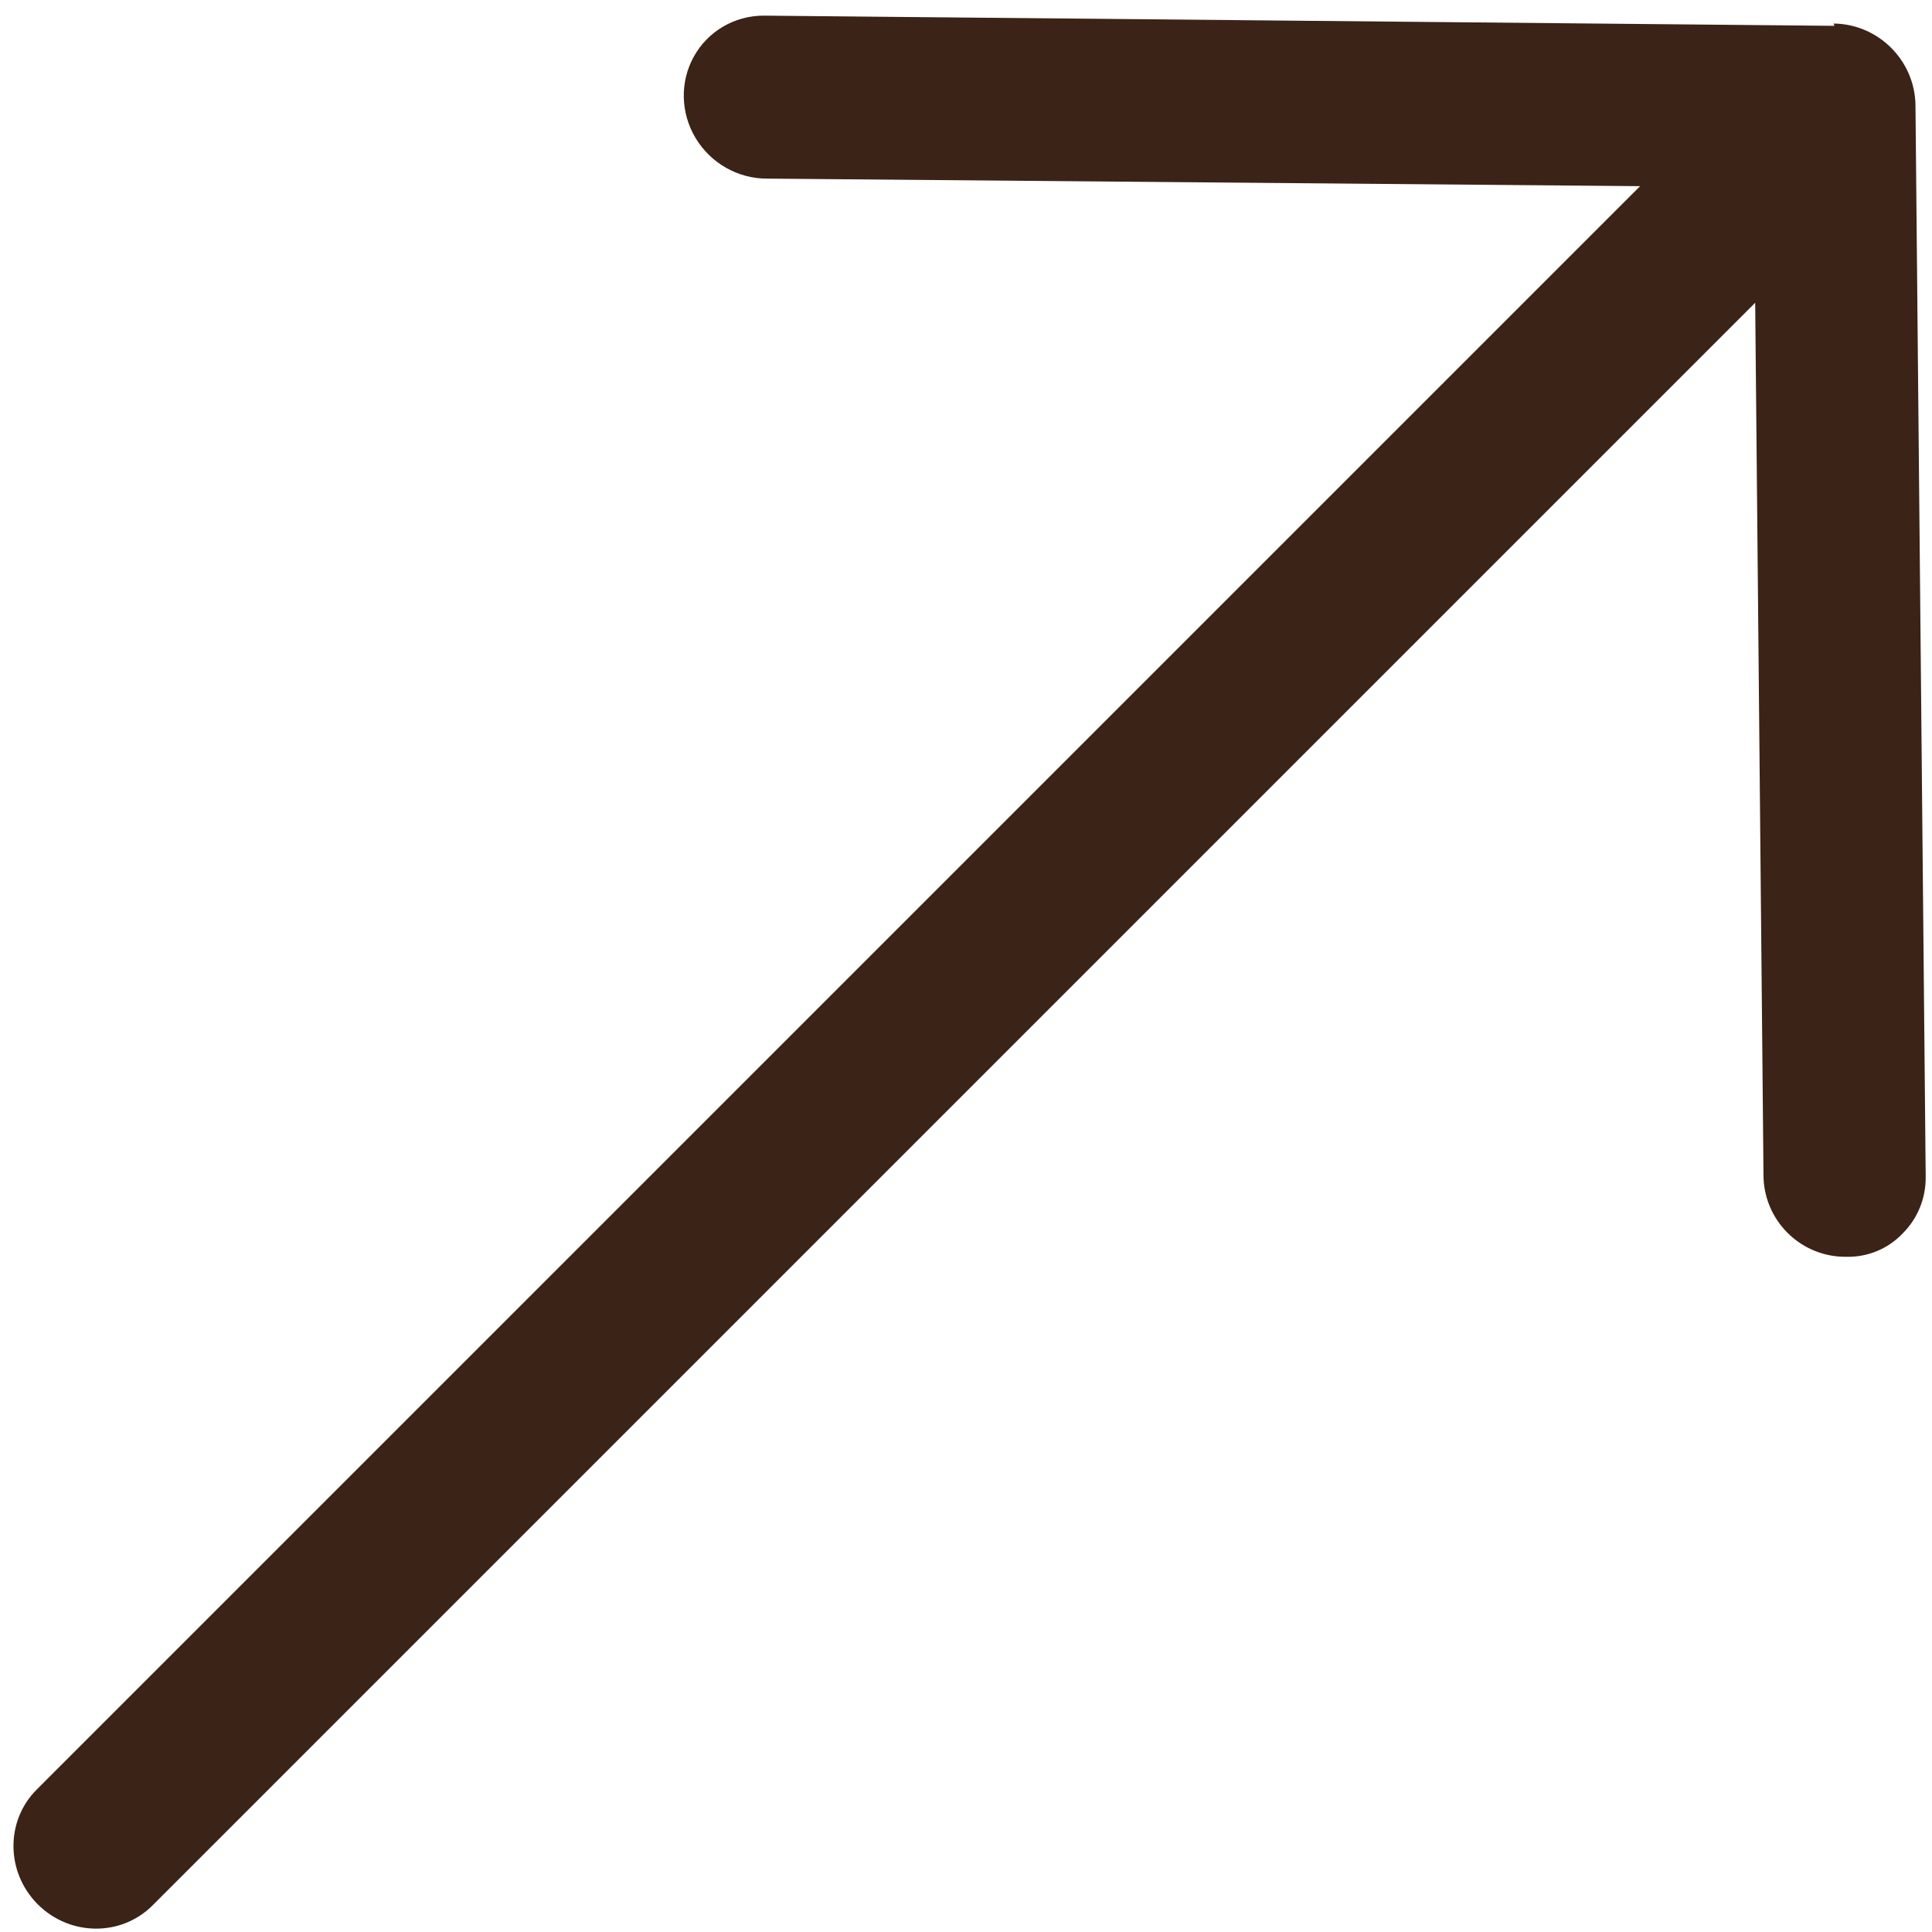 <svg width="87" height="87" viewBox="0 0 87 87" fill="none" xmlns="http://www.w3.org/2000/svg">
<path d="M82.605 1.163L34.374 0.704C33.064 0.71 31.869 1.415 31.241 2.553C30.612 3.691 30.645 5.09 31.327 6.223C32.009 7.355 33.237 8.049 34.547 8.043L73.855 8.383L1.652 80.586C0.239 81.999 0.261 84.313 1.701 85.754C3.142 87.194 5.455 87.216 6.869 85.803L79.038 13.634L79.412 52.907C79.409 53.88 79.798 54.819 80.492 55.514C81.187 56.208 82.126 56.597 83.099 56.594C84.072 56.627 85.006 56.248 85.672 55.551C86.355 54.875 86.731 53.947 86.716 52.977L86.256 4.746C86.236 2.73 84.586 1.08 82.57 1.06L82.605 1.163Z" fill="#3B2317"/>
</svg>
